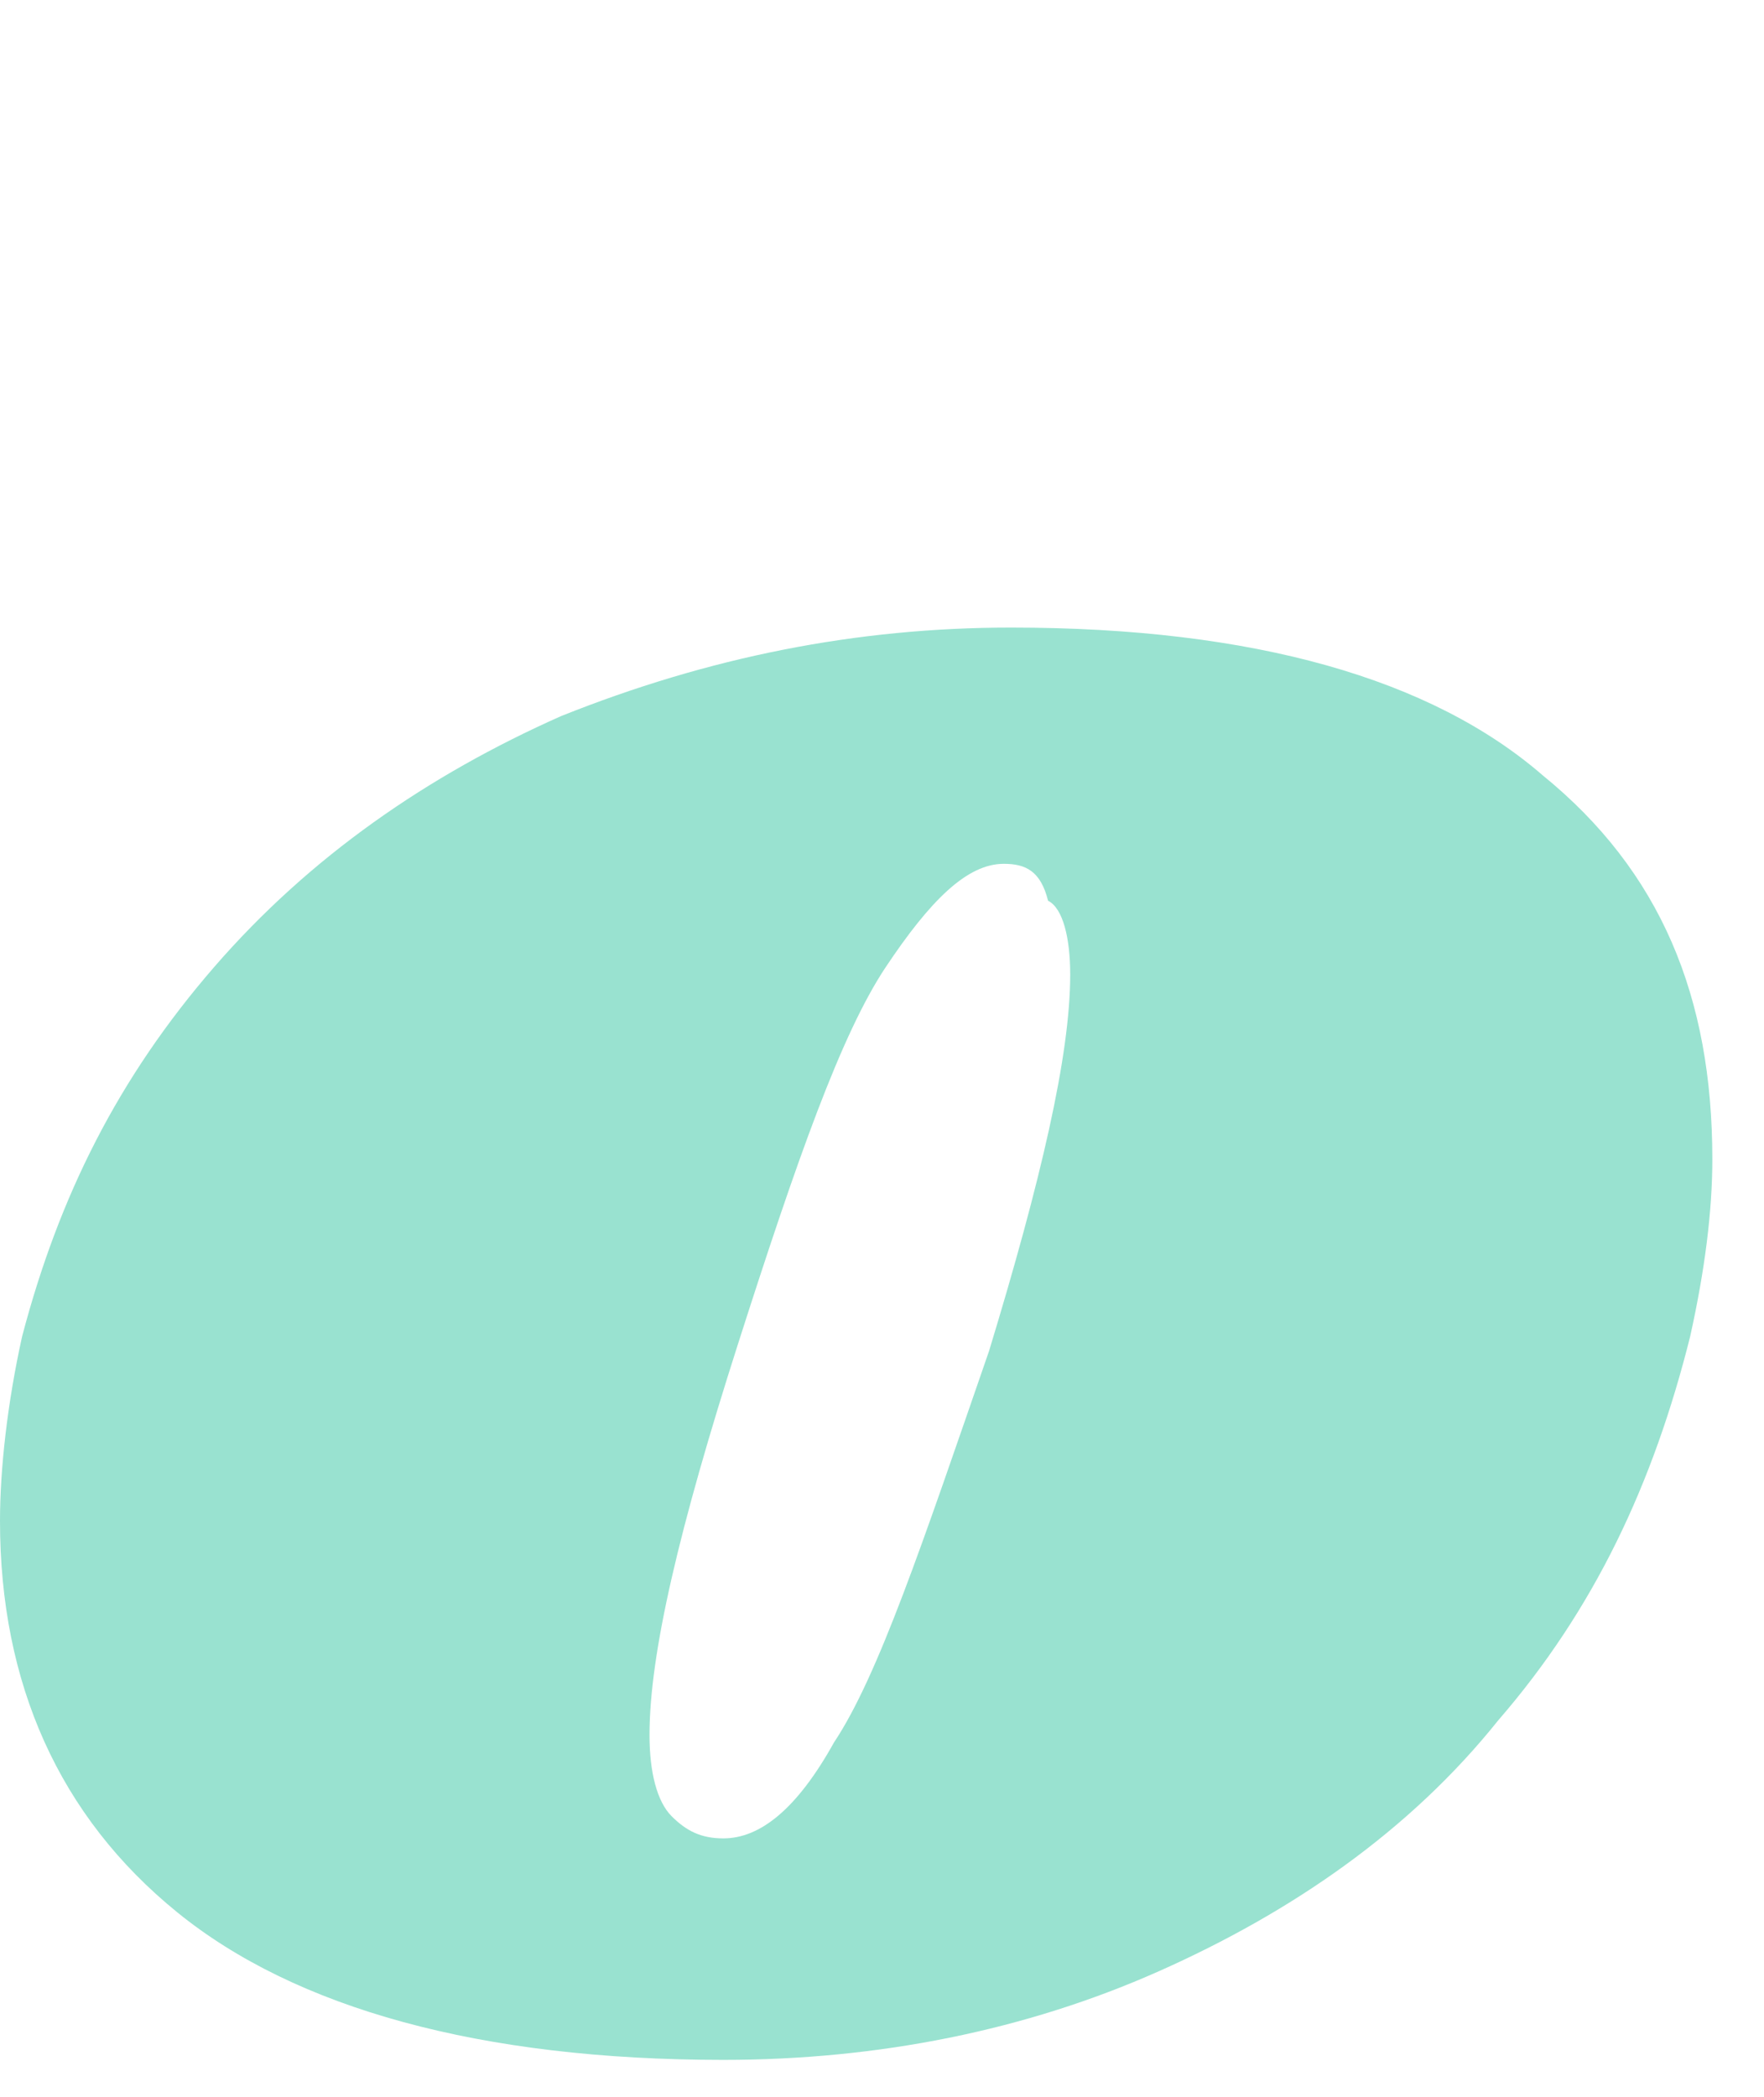 <?xml version="1.0" encoding="utf-8"?>
<!-- Generator: Adobe Illustrator 24.2.1, SVG Export Plug-In . SVG Version: 6.00 Build 0)  -->
<svg version="1.1" id="Calque_1" xmlns="http://www.w3.org/2000/svg" xmlns:xlink="http://www.w3.org/1999/xlink" x="0px" y="0px"
	 viewBox="0 0 23.9 28.4" style="enable-background:new 0 0 23.9 28.4;" xml:space="preserve">
<style type="text/css">
	.st0{fill:#99E2D0;}
</style>
<path class="st0" d="M13.7,8.5c3.3,0,5.7,0.7,7.2,2c1.6,1.3,2.3,3,2.3,5.2c0,0.7-0.1,1.5-0.3,2.4c-0.5,2-1.3,3.7-2.6,5.2
	c-1.2,1.5-2.8,2.6-4.6,3.4s-3.8,1.2-5.9,1.2c-3.3,0-5.8-0.7-7.4-2S0,22.8,0,20.6c0-0.7,0.1-1.6,0.3-2.5c0.5-1.9,1.3-3.5,2.6-5
	s2.9-2.6,4.7-3.4C9.6,8.9,11.6,8.5,13.7,8.5z M13.6,11.7c-0.5,0-1,0.5-1.6,1.4s-1.2,2.6-2,5.1s-1.2,4.2-1.2,5.3
	c0,0.5,0.1,0.9,0.3,1.1s0.4,0.3,0.7,0.3c0.5,0,1-0.4,1.5-1.3c0.6-0.9,1.2-2.7,2.1-5.3c0.7-2.3,1.1-4,1.1-5.1c0-0.5-0.1-0.9-0.3-1
	C14.1,11.8,13.9,11.7,13.6,11.7z"/>
</svg>
